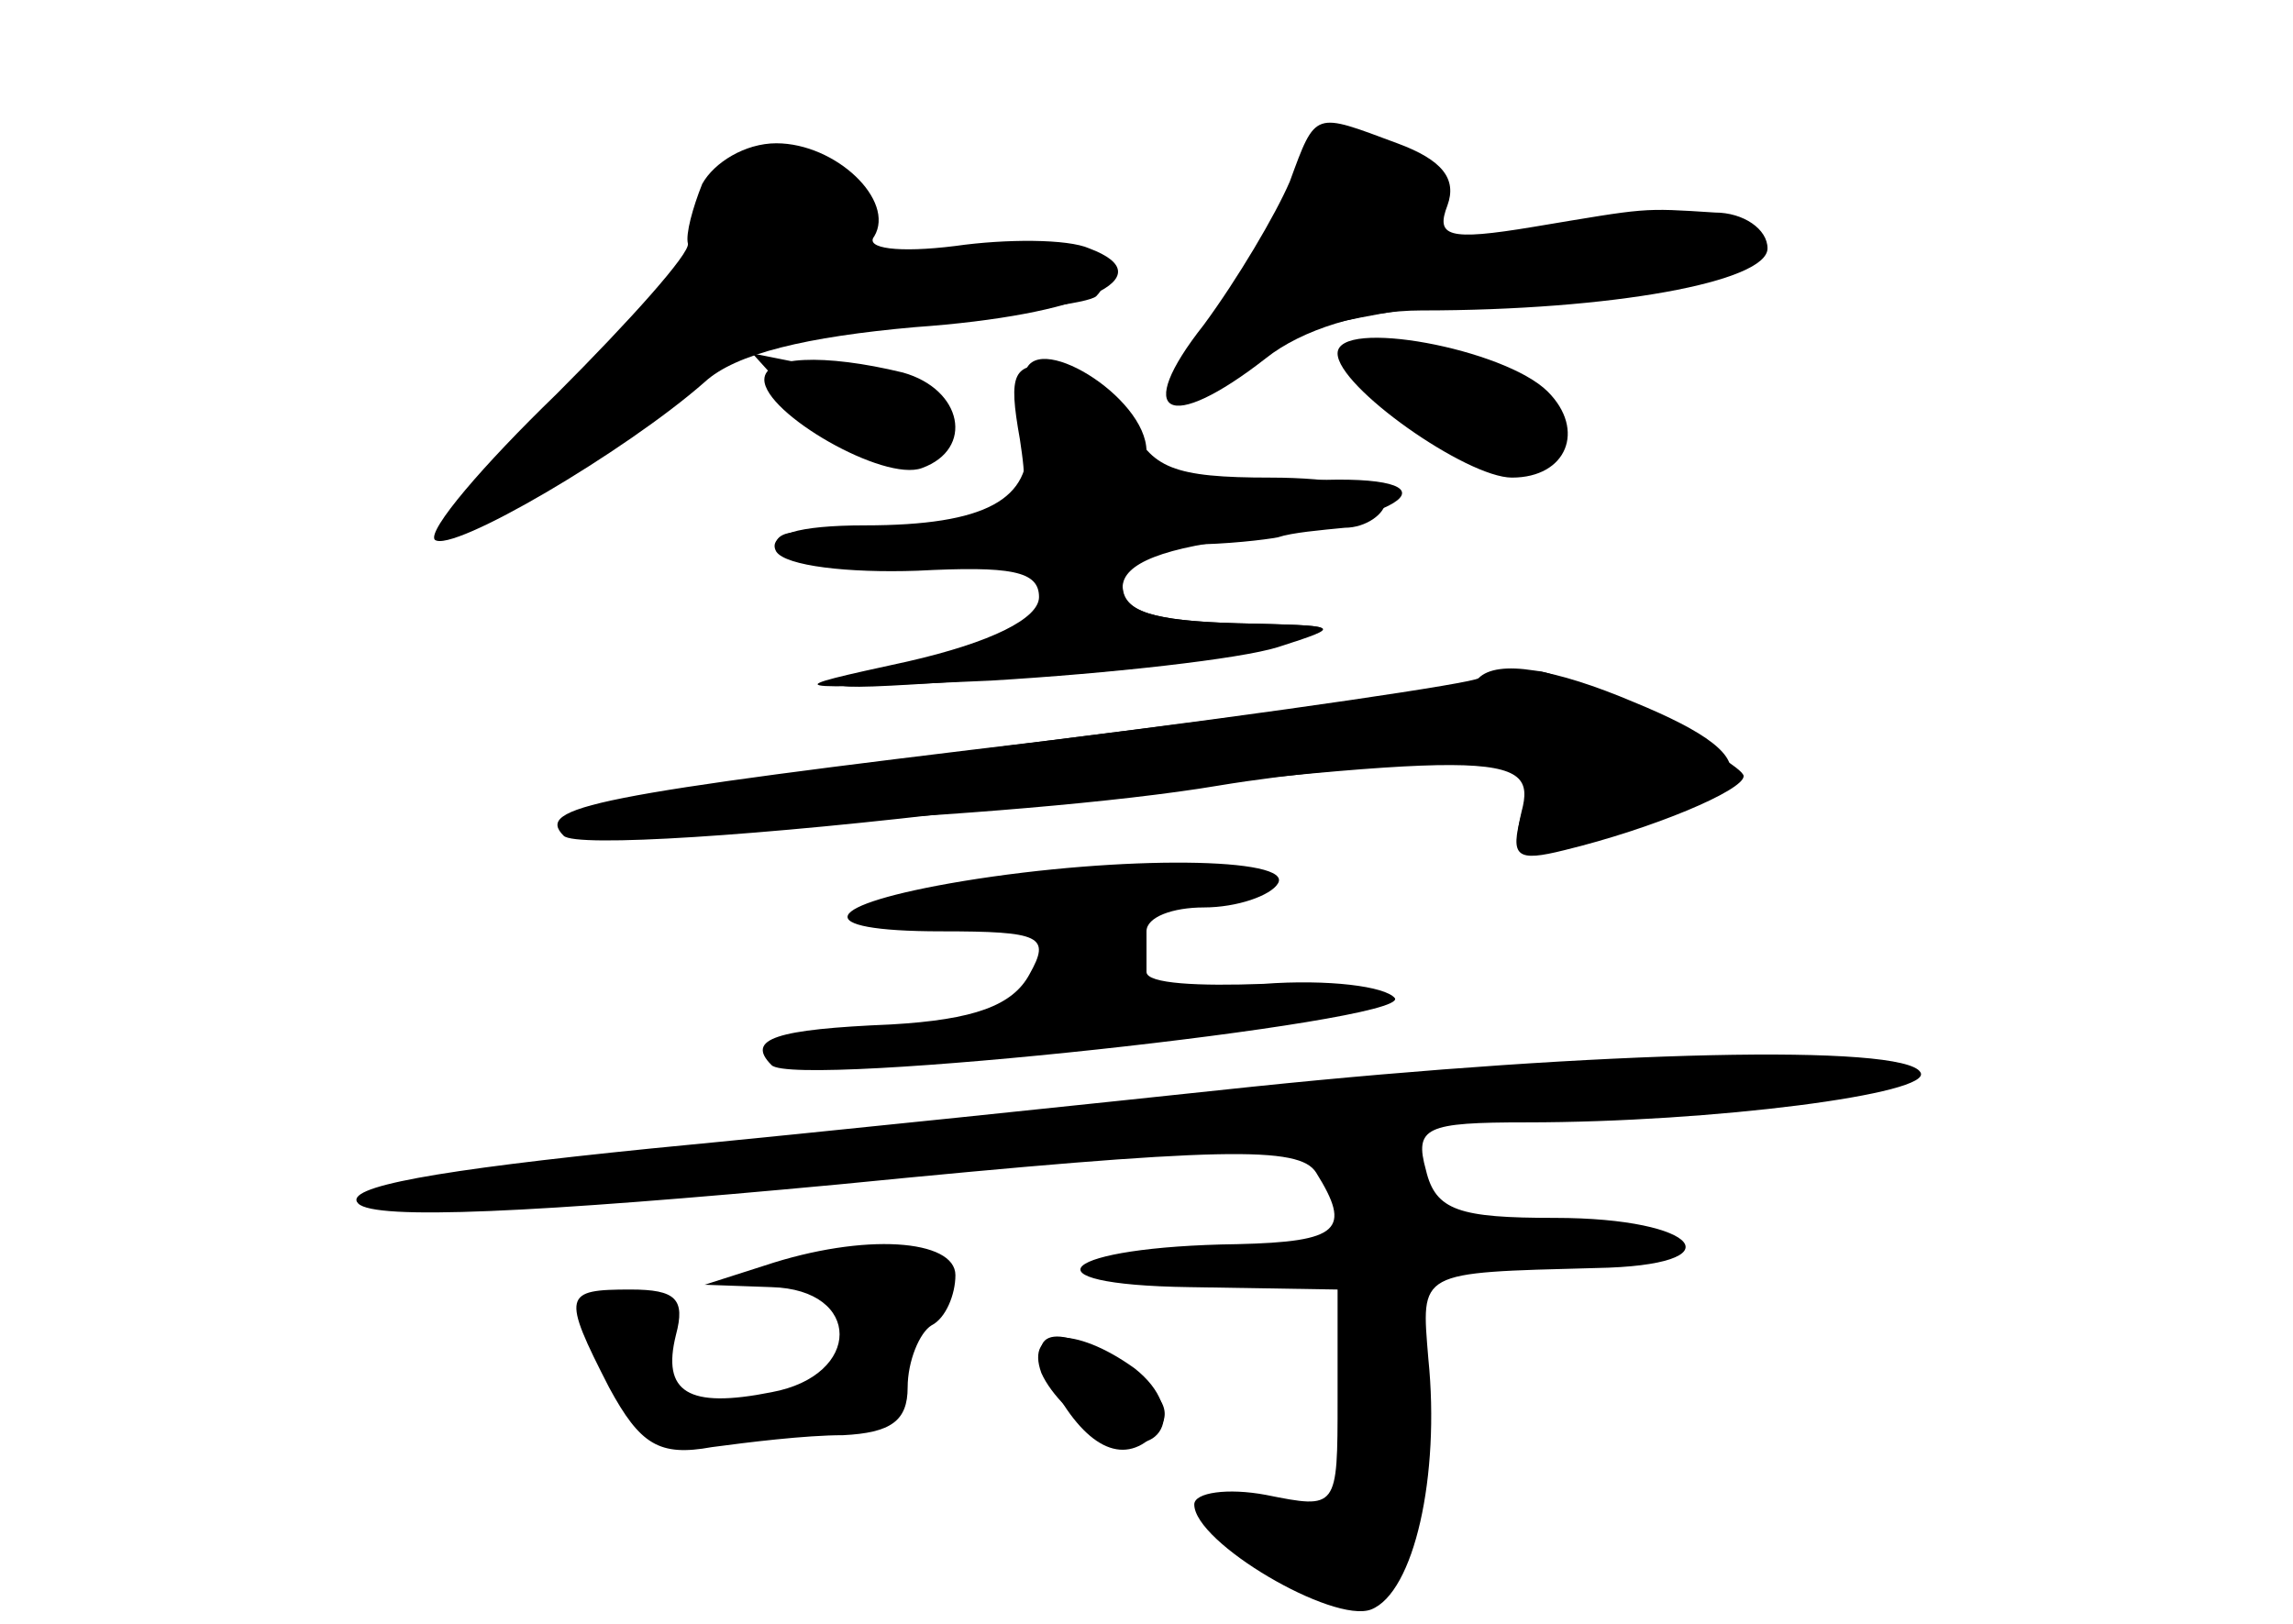<?xml version="1.0" standalone="no"?>
<!DOCTYPE svg PUBLIC "-//W3C//DTD SVG 20010904//EN"
 "http://www.w3.org/TR/2001/REC-SVG-20010904/DTD/svg10.dtd">
<svg version="1.0" xmlns="http://www.w3.org/2000/svg"
 width="96pt" height="68pt" viewBox="0 0 96 68"
 preserveAspectRatio="xMidYMid meet">
<g transform="translate(0,68) scale(0.1,-0.1)" fill="#000000" stroke="none">
<g id="part-0" class="char-part">
  <path d="M540 604 c-6 -14 -22 -41 -36 -60 -30 -38 -15 -46 26 -14 15 12 41
20 65 20 80 0 145 12 145 26 0 8 -10 15 -22 15 -31 2 -28 2 -76 -6 -36 -6 -41
-4 -36 9 4 11 -2 19 -21 26 -35 13 -34 14 -45 -16z"/>
  <path d="M294 603 c-4 -10 -7 -21 -6 -25 1 -4 -24 -32 -55 -63 -31 -30 -54
-57 -51 -61 7 -6 80 37 113 66 13 12 43 19 88 23 71 5 105 21 73 33 -9 4 -35
4 -56 1 -24 -3 -38 -1 -34 4 9 15 -16 39 -41 39 -13 0 -26 -8 -31 -17z"/>
  <path d="M560 532 c0 -14 54 -52 73 -52 23 0 31 20 15 36 -18 18 -88 31 -88
16z"/>
  <path d="M320 521 c0 -14 50 -43 66 -37 22 8 17 33 -8 40 -33 8 -58 7 -58 -3z"/>
  <path d="M427 496 c5 -34 5 -34 -94 -39 -7 0 -10 -4 -7 -8 2 -5 29 -7 60 -6
45 2 54 0 52 -13 -2 -9 -23 -20 -53 -27 -49 -12 -48 -13 36 -7 47 2 99 9 115
14 26 8 25 8 -18 9 -36 1 -48 5 -48 16 0 9 10 16 28 17 15 0 32 2 37 3 6 2 18
3 28 4 9 0 17 6 17 11 0 6 -22 10 -48 10 -41 0 -50 4 -59 23 -6 12 -20 23 -31
24 -18 1 -20 -3 -15 -31z"/>
  <path d="M625 395 c-5 -2 -89 -13 -185 -25 -96 -12 -184 -26 -195 -31 -24 -11
182 -2 265 12 30 5 72 9 94 9 34 0 38 -2 33 -21 -5 -18 -2 -20 18 -15 37 9 75
25 75 31 0 6 -77 45 -87 44 -4 0 -12 -2 -18 -4z"/>
  <path d="M403 311 c-60 -10 -65 -21 -9 -21 42 0 46 -2 37 -18 -7 -13 -23 -19
-58 -21 -48 -2 -61 -6 -50 -17 9 -10 267 18 261 28 -4 5 -28 8 -55 6 -27 -1
-49 0 -49 5 0 4 0 12 0 17 0 6 11 10 24 10 14 0 28 5 31 10 7 11 -65 12 -132
1z"/>
  <path d="M525 225 c-66 -7 -180 -19 -253 -26 -89 -9 -129 -16 -122 -23 7 -7
73 -4 201 8 162 16 193 16 200 5 15 -24 10 -29 -33 -30 -74 -1 -92 -17 -20
-18 l62 -1 0 -46 c0 -46 0 -46 -30 -40 -16 3 -30 1 -30 -4 0 -16 58 -50 74
-44 18 7 29 56 24 105 -3 37 -5 36 70 38 60 1 44 21 -17 21 -40 0 -50 3 -54
20 -5 18 0 20 42 20 78 0 171 12 165 21 -7 12 -134 9 -279 -6z"/>
  <path d="M320 150 l-25 -8 28 -1 c38 -1 38 -37 0 -44 -35 -7 -46 0 -40 24 4
15 0 19 -19 19 -28 0 -29 -2 -9 -41 13 -24 21 -29 43 -25 15 2 39 5 55 5 20 1
27 6 27 20 0 11 5 23 10 26 6 3 10 13 10 21 0 15 -38 18 -80 4z"/>
  <path d="M440 101 c14 -27 30 -35 43 -22 8 8 6 15 -9 26 -29 22 -47 20 -34 -4z"/>
</g>
<g id="part-1" class="char-part">
  <path d="M300 594 c-6 -14 -33 -50 -61 -80 -29 -30 -48 -54 -44 -54 4 0 35 19
69 43 55 38 68 43 125 45 36 1 67 5 70 8 13 13 -27 23 -67 18 -35 -5 -41 -4
-36 9 3 9 -2 20 -15 26 -28 15 -30 14 -41 -15z"/>
  <path d="M523 569 c-32 -50 -32 -59 2 -35 11 7 56 17 101 21 87 7 121 19 91
31 -16 6 -56 1 -117 -13 -22 -6 -23 -4 -12 10 8 9 11 21 7 27 -14 22 -41 7
-72 -41z"/>
  <path d="M334 511 c20 -22 51 -28 61 -12 7 12 -1 17 -45 26 l-35 7 19 -21z"/>
  <path d="M589 510 c27 -23 61 -26 61 -6 0 17 -22 26 -58 26 l-27 -1 24 -19z"/>
</g>
<g id="part-2" class="char-part">
  <path d="M429 523 c-1 -5 0 -16 1 -27 2 -25 -17 -36 -68 -36 -28 0 -41 -4 -37
-11 4 -6 30 -9 59 -8 39 2 51 0 51 -11 0 -9 -20 -19 -55 -27 -55 -12 -55 -12
35 -8 50 3 104 9 120 14 28 9 27 9 -17 10 -35 1 -48 5 -48 15 0 10 17 17 55
21 76 10 85 29 11 23 -49 -4 -56 -2 -56 13 0 23 -48 52 -51 32z"/>
</g>
<g id="part-3" class="char-part">
  <path d="M619 396 c-2 -2 -83 -14 -179 -26 -193 -23 -216 -28 -204 -40 5 -5
83 0 174 11 217 25 234 25 227 -1 -4 -17 -2 -19 21 -13 80 19 87 34 26 59 -33
14 -57 18 -65 10z"/>
</g>
<g id="part-4" class="char-part">
  <path d="M436 105 c4 -9 15 -20 25 -25 25 -14 37 9 14 27 -25 18 -46 17 -39
-2z"/>
</g>
</g>
</svg>
